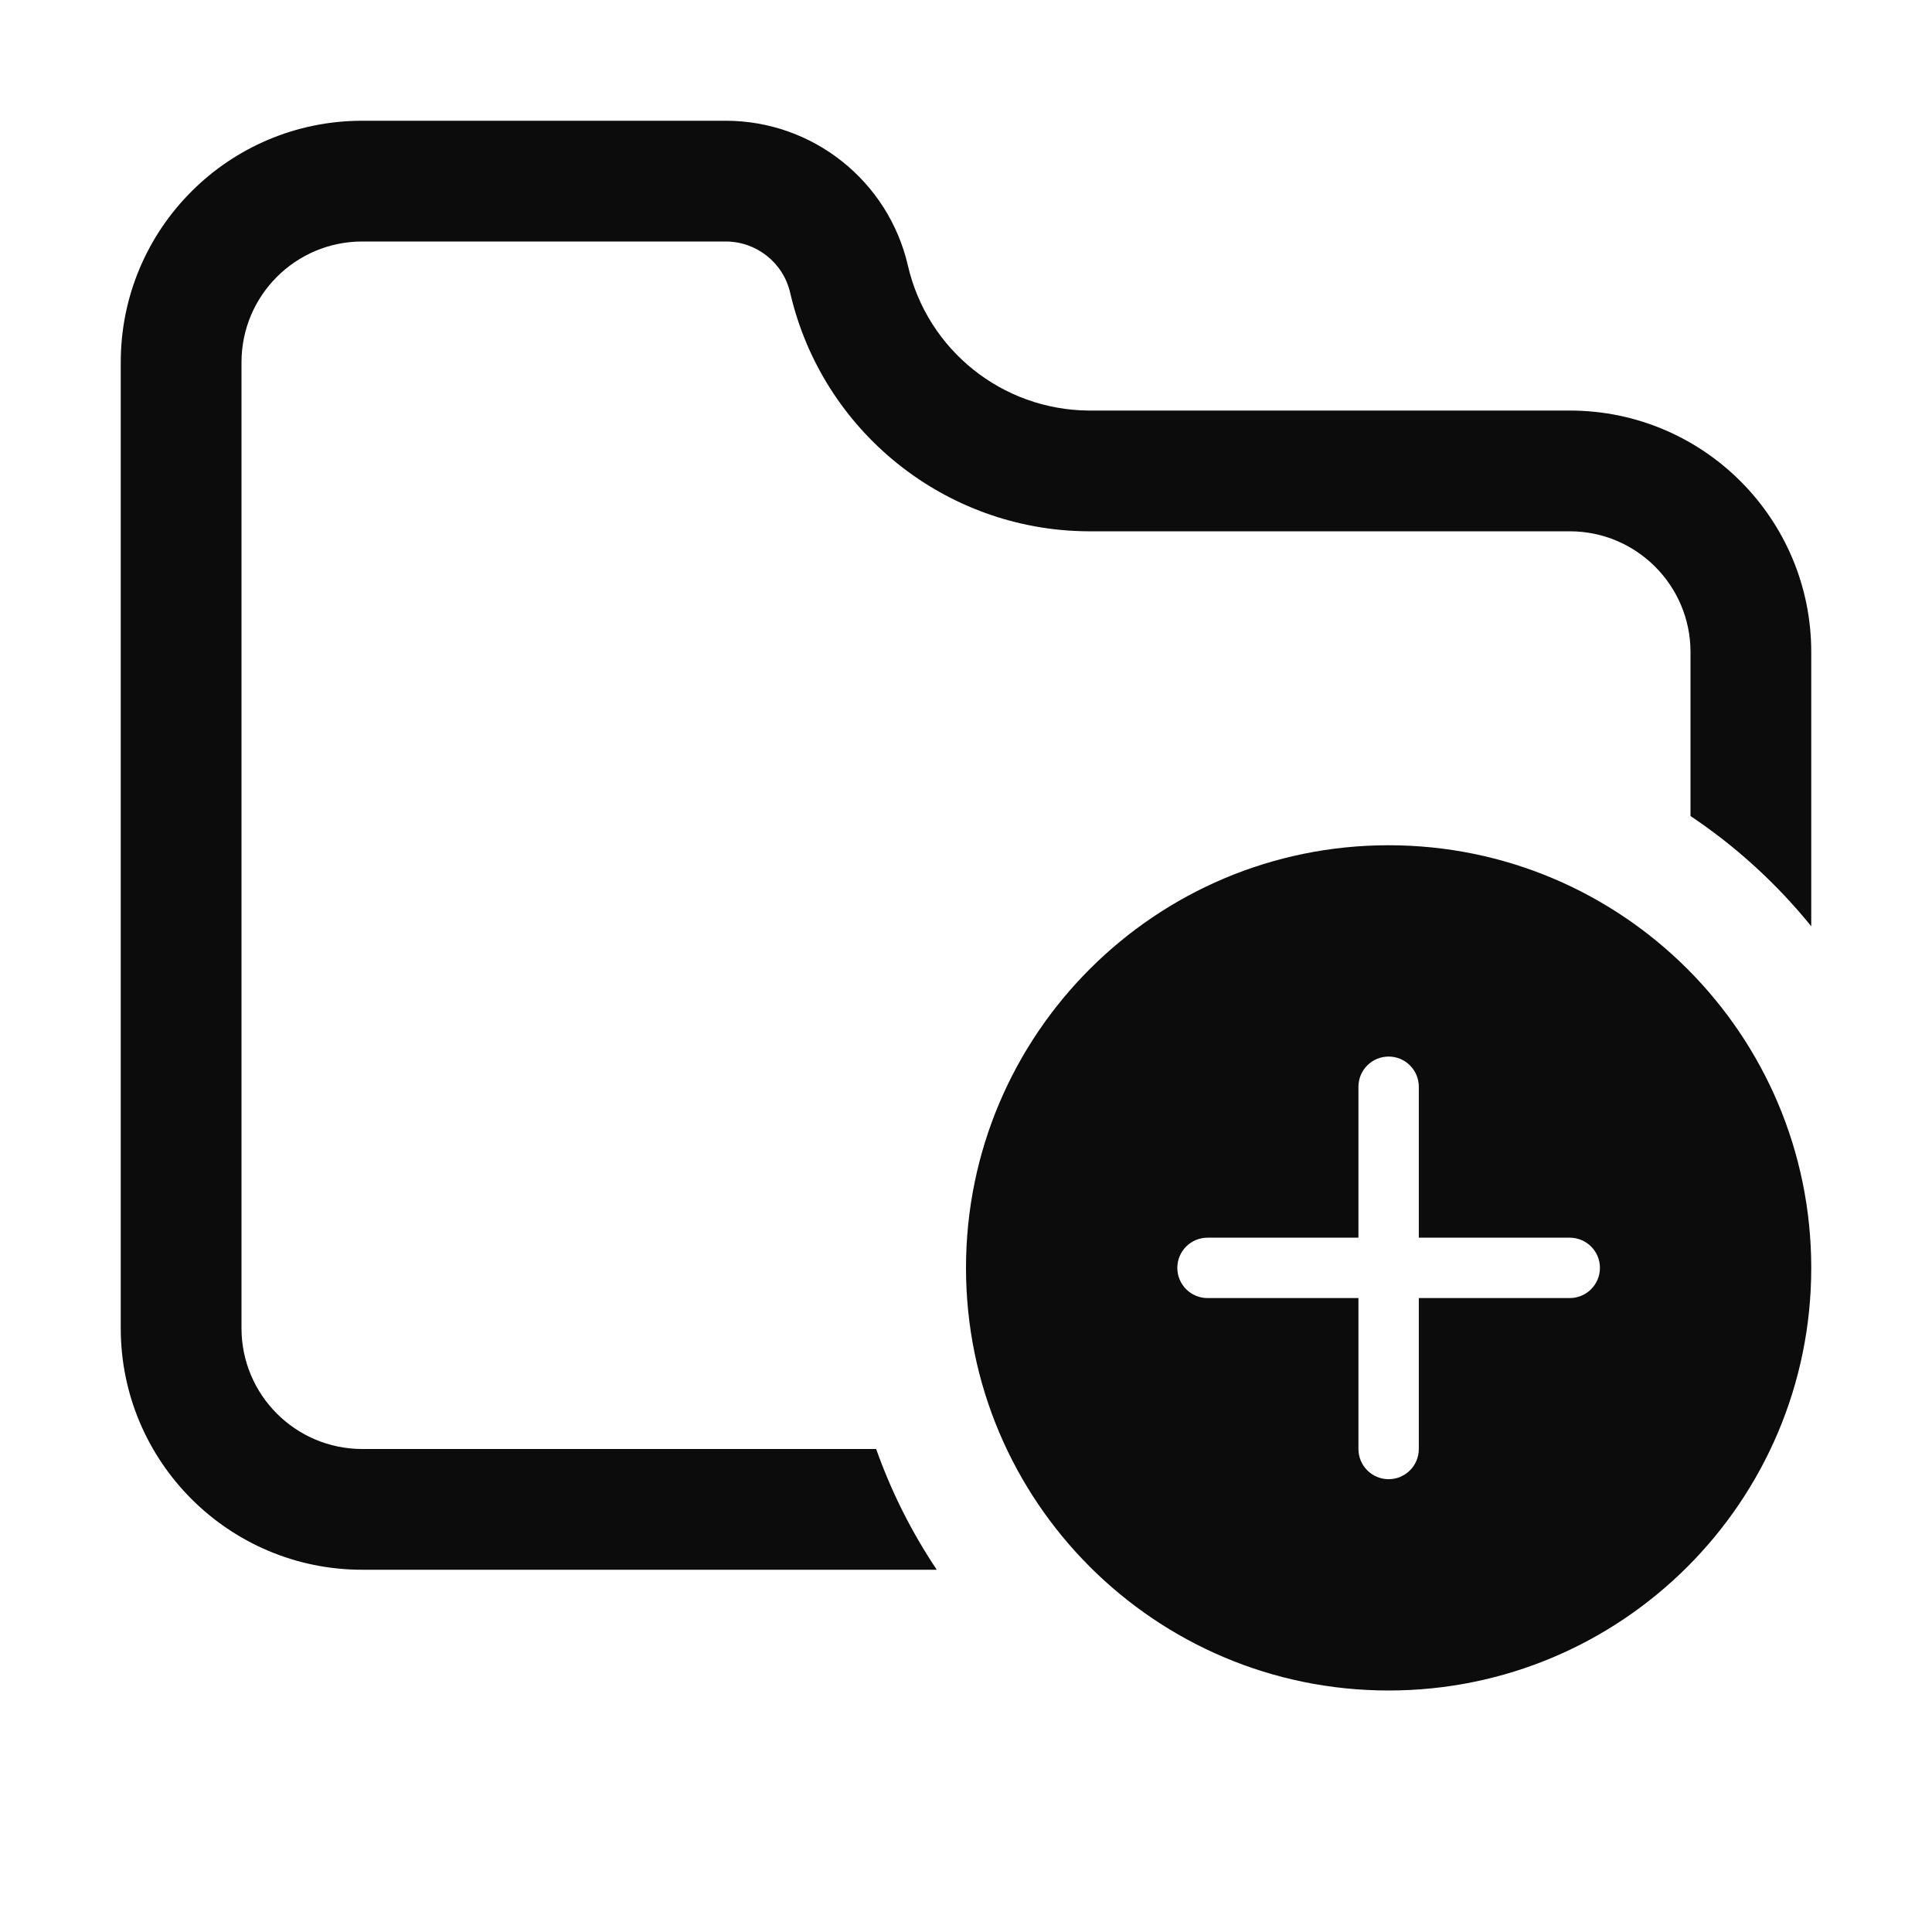 <svg width="16" height="16" viewBox="0 0 16 16" fill="none" xmlns="http://www.w3.org/2000/svg">
<path fill-rule="evenodd" clip-rule="evenodd" d="M15 10.5C15 12.433 13.433 14 11.5 14C9.567 14 8 12.433 8 10.5C8 8.567 9.567 7 11.5 7C13.433 7 15 8.567 15 10.5ZM11.5 8.75C11.638 8.75 11.75 8.862 11.75 9V10.25H13C13.138 10.25 13.25 10.362 13.25 10.5C13.25 10.638 13.138 10.75 13 10.75H11.75V12C11.75 12.138 11.638 12.25 11.5 12.25C11.362 12.25 11.25 12.138 11.25 12V10.75H10C9.862 10.75 9.75 10.638 9.75 10.5C9.75 10.362 9.862 10.25 10 10.25H11.25V9C11.25 8.862 11.362 8.75 11.5 8.75Z" fill="#0C0C0C"/>
<path d="M9.007 4.4L13 4.4C13.552 4.4 14 4.848 14 5.4V6.758C14.378 7.011 14.715 7.319 15 7.671V5.4C15 4.295 14.105 3.4 13 3.4L9.015 3.4C8.299 3.394 7.68 2.898 7.519 2.2C7.357 1.498 6.731 1 6.01 1H3C1.895 1 1 1.895 1 3V9.8L1 9.806L1 11C1 12.104 1.895 13 3 13H7.758C7.551 12.691 7.382 12.356 7.256 12H3C2.448 12 2 11.552 2 11L2 9.806L2 9.803L2 9.8L2 3C2 2.448 2.448 2 3 2H6.01C6.265 2 6.487 2.176 6.544 2.425C6.81 3.574 7.829 4.391 9.007 4.4Z" fill="#0C0C0C"/>
</svg>

